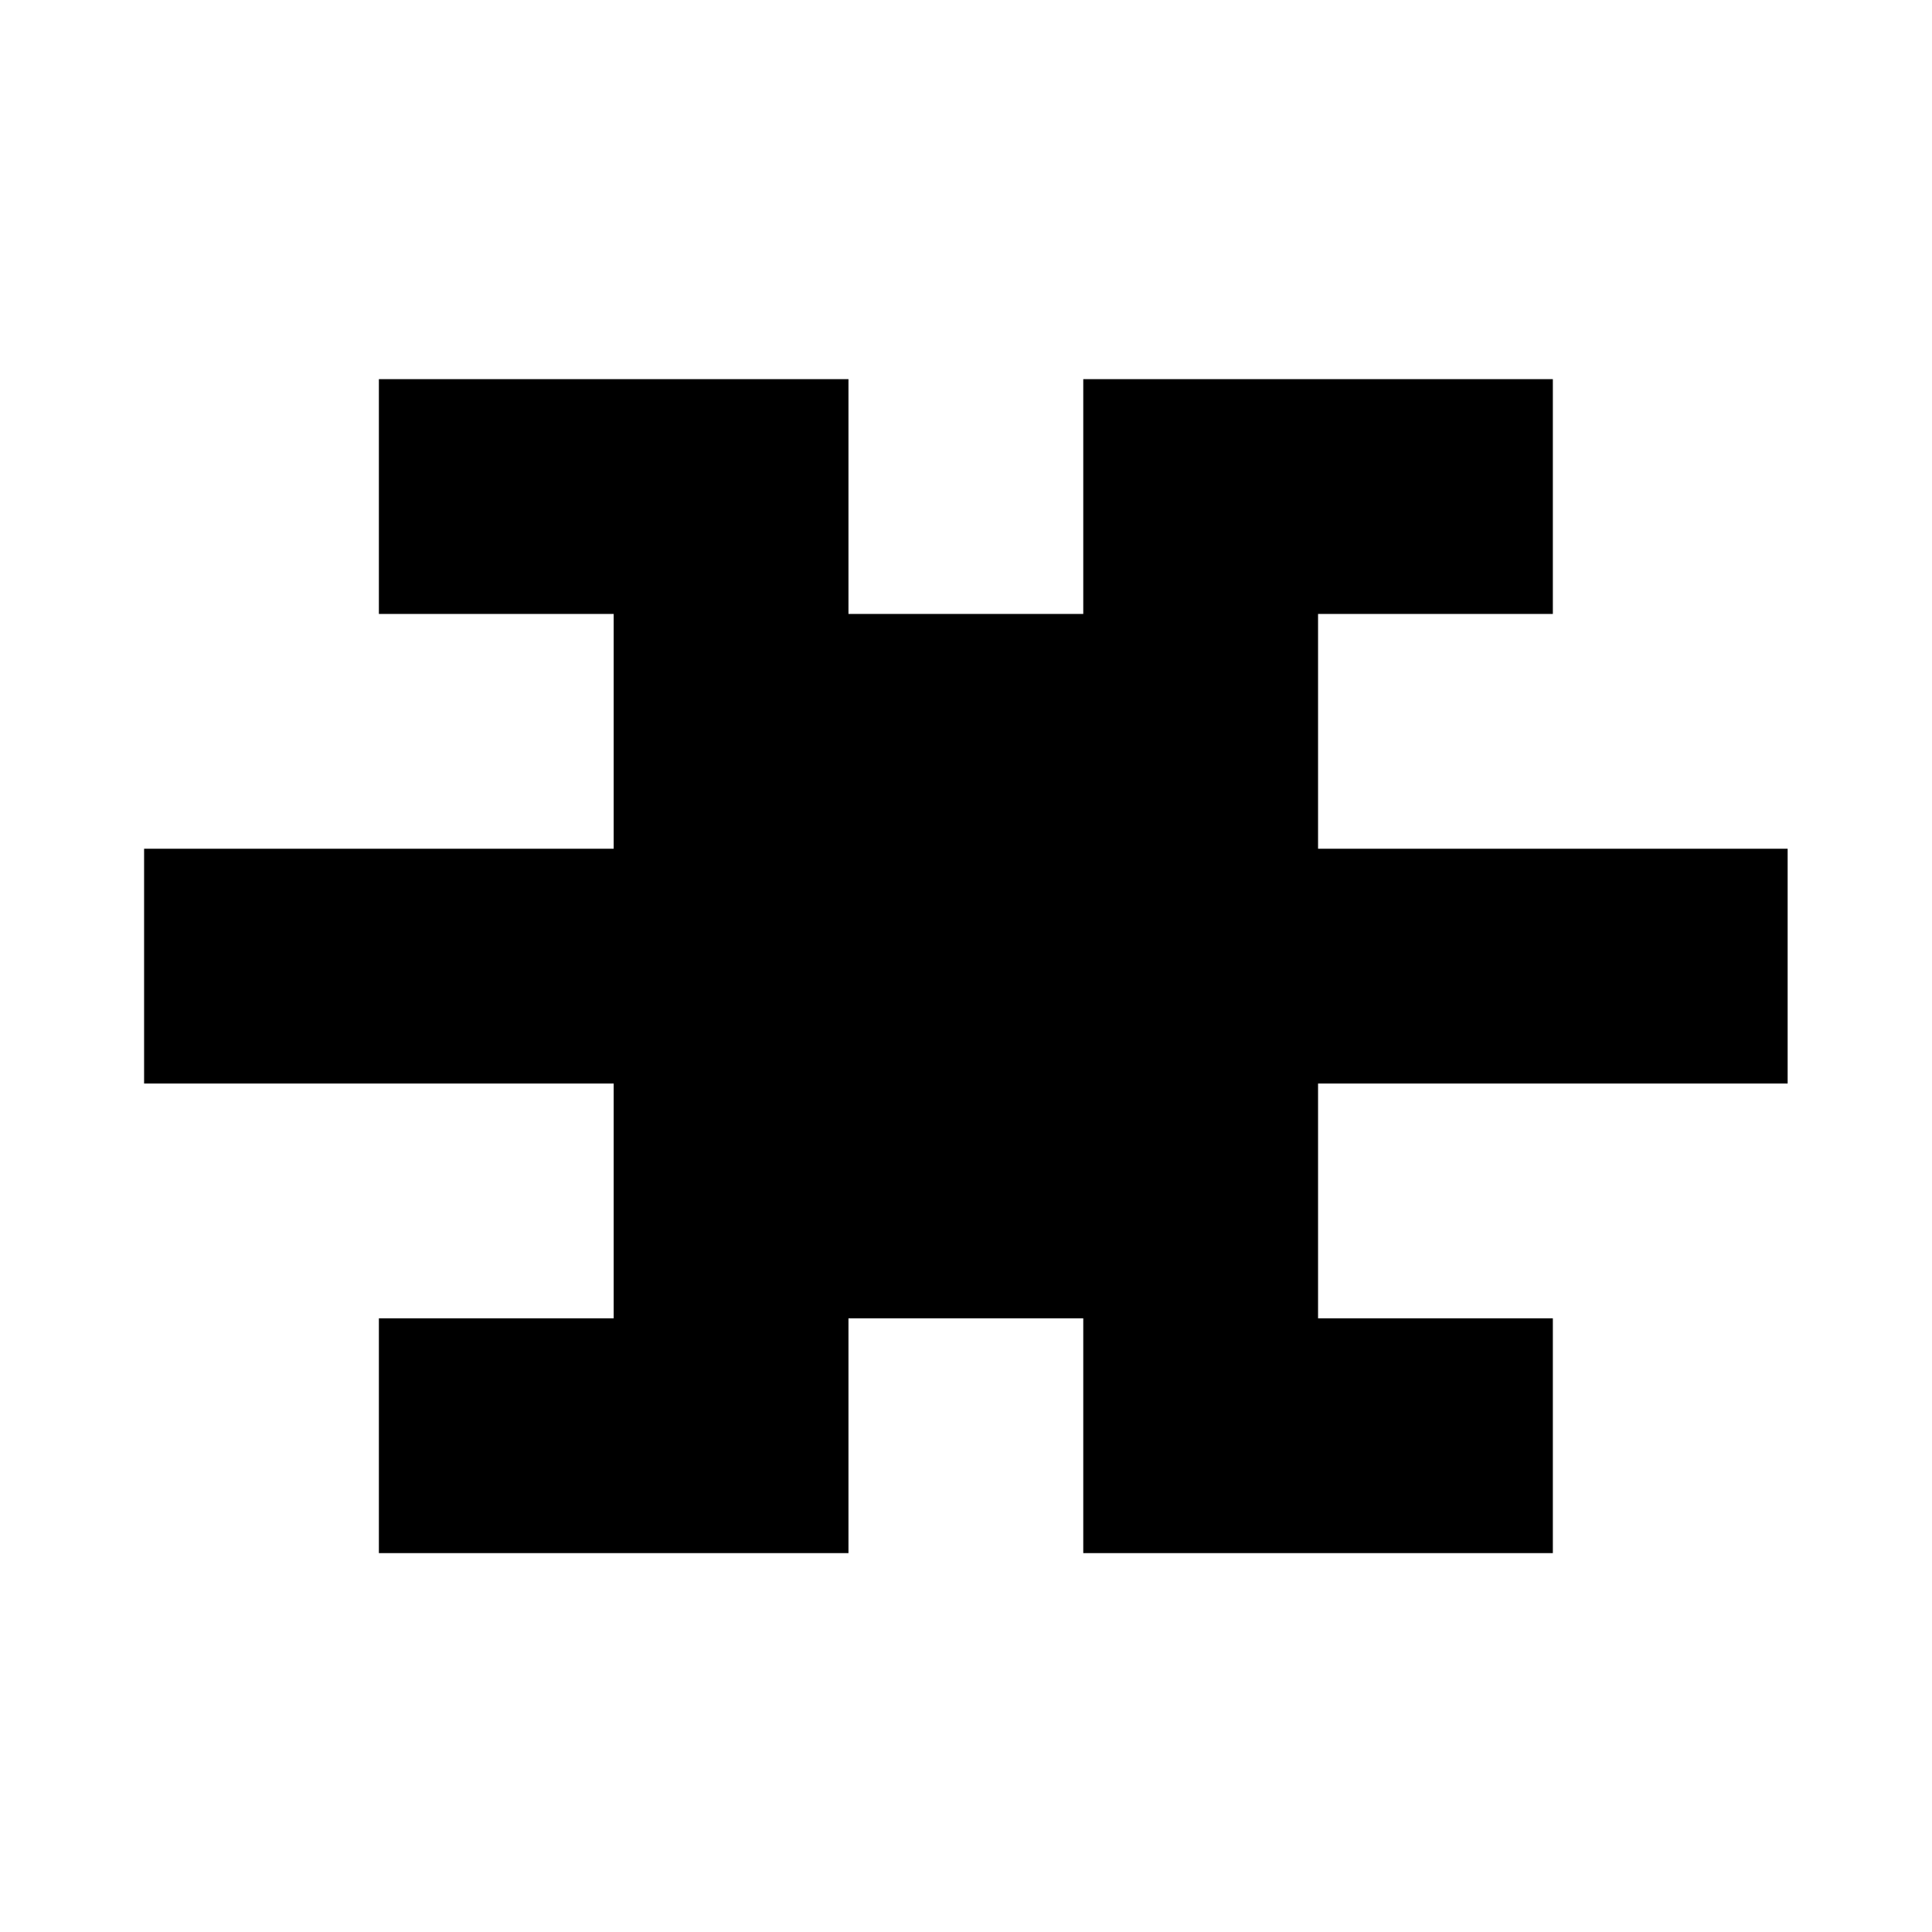 <?xml version="1.0" encoding="utf-8"?>
<!-- Generator: Adobe Illustrator 25.4.2, SVG Export Plug-In . SVG Version: 6.00 Build 0)  -->
<svg version="1.1" id="Layer_1" xmlns="http://www.w3.org/2000/svg" xmlns:xlink="http://www.w3.org/1999/xlink" x="0px" y="0px"
	 viewBox="0 0 720 720" style="enable-background:new 0 0 720 720;" xml:space="preserve">
<g>
	<path d="M141.2,578.8v-87.5h87.5v-87.5h-175v-87.5h175v-87.5h-87.5v-87.5h175v87.5h87.5v-87.5h175v87.5h-87.5v87.5h175v87.5h-175
		v87.5h87.5v87.5h-175v-87.5h-87.5v87.5H141.2z"/>
</g>
</svg>
